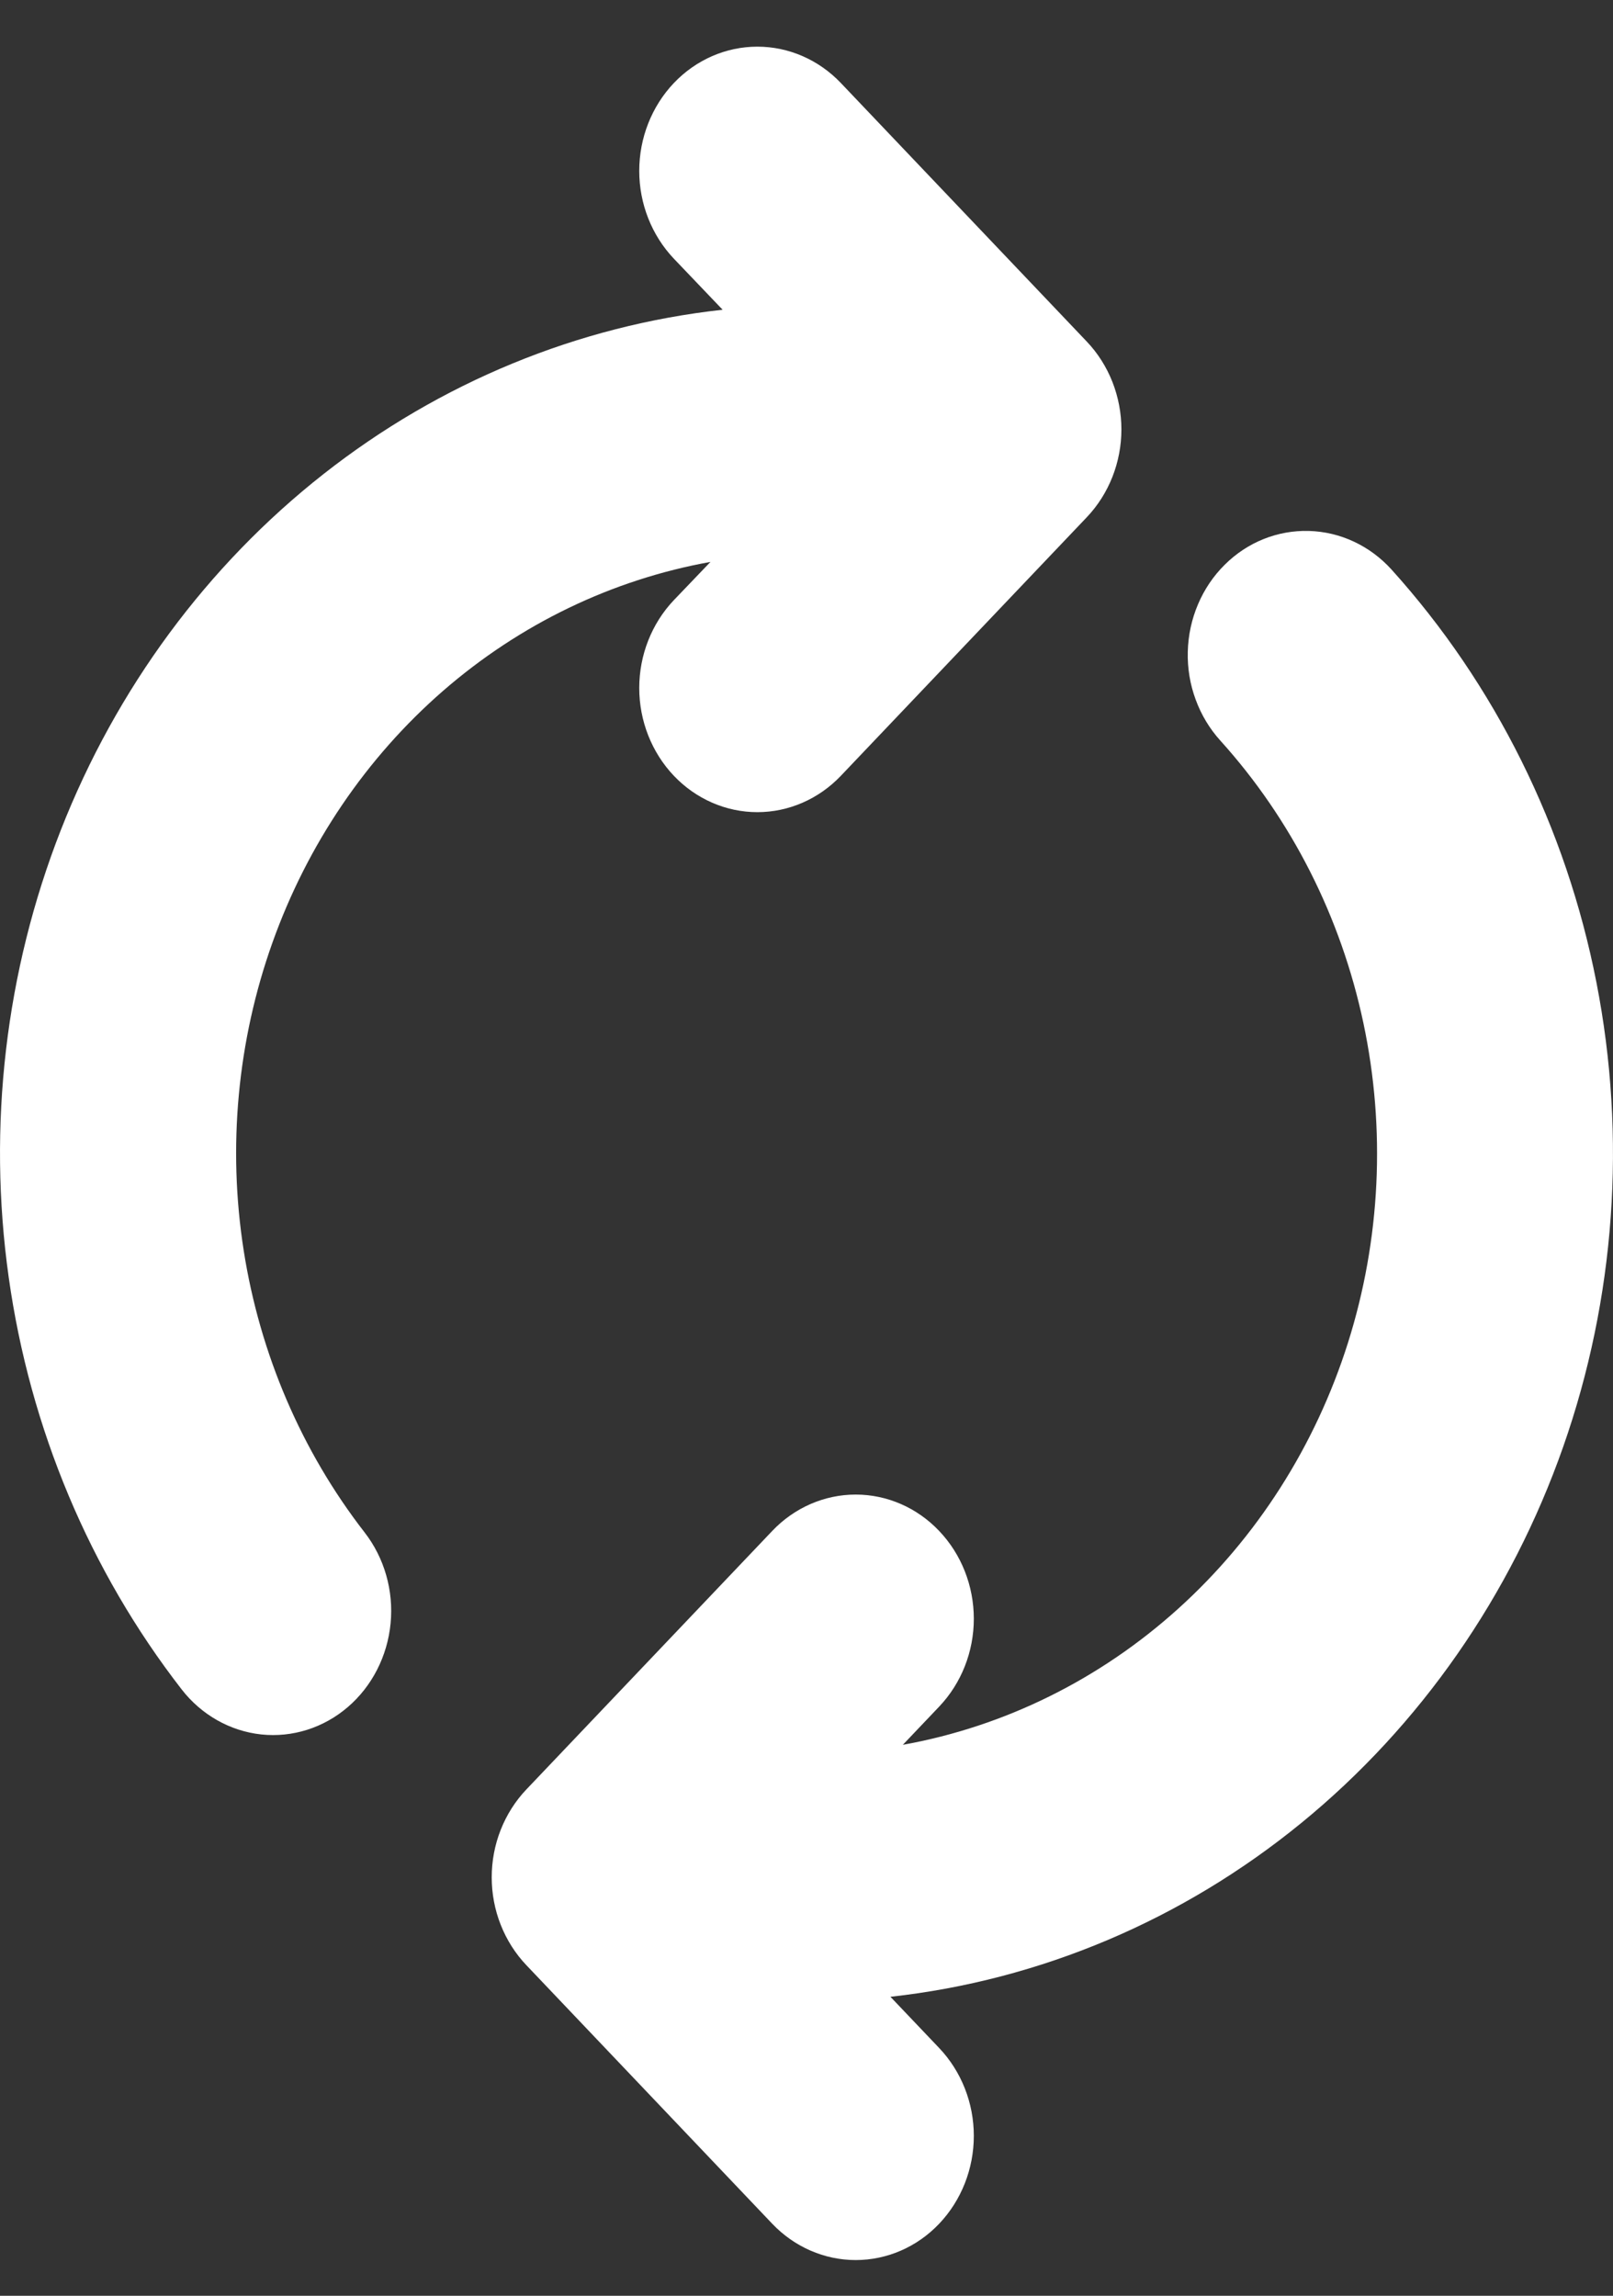<svg width="26" height="37" viewBox="0 0 26 37" fill="none" xmlns="http://www.w3.org/2000/svg">
<rect x="0" y="0" width="26" height="37" fill="#333333" stroke="none"/>
<path d="M17.518 8.336C17.695 8.15 17.835 7.929 17.931 7.686C18.026 7.444 18.076 7.183 18.076 6.921C18.076 6.658 18.026 6.397 17.931 6.155C17.835 5.912 17.695 5.691 17.518 5.505L13.554 1.338C13.197 0.963 12.713 0.752 12.208 0.752C11.703 0.752 11.219 0.963 10.862 1.338C10.505 1.714 10.304 2.223 10.304 2.754C10.304 3.284 10.505 3.793 10.862 4.169L11.648 4.992C9.316 5.248 7.094 6.163 5.216 7.639C3.338 9.115 1.875 11.097 0.981 13.376C0.088 15.655 -0.203 18.145 0.14 20.583C0.482 23.022 1.446 25.317 2.928 27.227C3.247 27.638 3.709 27.899 4.211 27.953C4.713 28.006 5.215 27.848 5.606 27.512C5.997 27.177 6.245 26.691 6.296 26.163C6.347 25.636 6.196 25.108 5.877 24.697C4.861 23.387 4.189 21.821 3.928 20.153C3.667 18.486 3.827 16.775 4.391 15.193C4.955 13.61 5.904 12.211 7.142 11.134C8.381 10.057 9.867 9.341 11.452 9.056L10.862 9.672C10.505 10.048 10.304 10.557 10.304 11.088C10.304 11.618 10.505 12.127 10.862 12.503C11.219 12.878 11.703 13.089 12.208 13.089C12.713 13.089 13.197 12.878 13.554 12.503L17.518 8.336ZM19.741 9.102C19.558 9.283 19.412 9.5 19.31 9.741C19.208 9.981 19.152 10.241 19.146 10.504C19.139 10.767 19.182 11.029 19.273 11.275C19.363 11.521 19.498 11.745 19.671 11.936C20.818 13.206 21.615 14.78 21.977 16.489C22.339 18.199 22.253 19.979 21.728 21.641C21.202 23.303 20.257 24.784 18.993 25.925C17.73 27.066 16.195 27.825 14.553 28.12L15.139 27.504C15.496 27.128 15.697 26.619 15.697 26.089C15.697 25.558 15.496 25.049 15.139 24.674C14.783 24.298 14.298 24.087 13.793 24.087C13.289 24.087 12.804 24.298 12.447 24.674L8.484 28.84C8.307 29.026 8.167 29.247 8.071 29.49C7.975 29.732 7.926 29.993 7.926 30.256C7.926 30.518 7.975 30.779 8.071 31.021C8.167 31.264 8.307 31.485 8.484 31.671L12.447 35.838C12.804 36.213 13.289 36.424 13.793 36.424C14.298 36.424 14.783 36.213 15.139 35.838C15.496 35.462 15.697 34.953 15.697 34.422C15.697 33.892 15.496 33.383 15.139 33.007L14.353 32.181C16.767 31.915 19.062 30.944 20.978 29.378C22.894 27.812 24.355 25.714 25.196 23.32C26.036 20.927 26.222 18.334 25.733 15.834C25.245 13.335 24.1 11.03 22.43 9.179C22.082 8.795 21.604 8.571 21.099 8.557C20.595 8.543 20.107 8.737 19.741 9.102Z" fill="white"/>
</svg>
